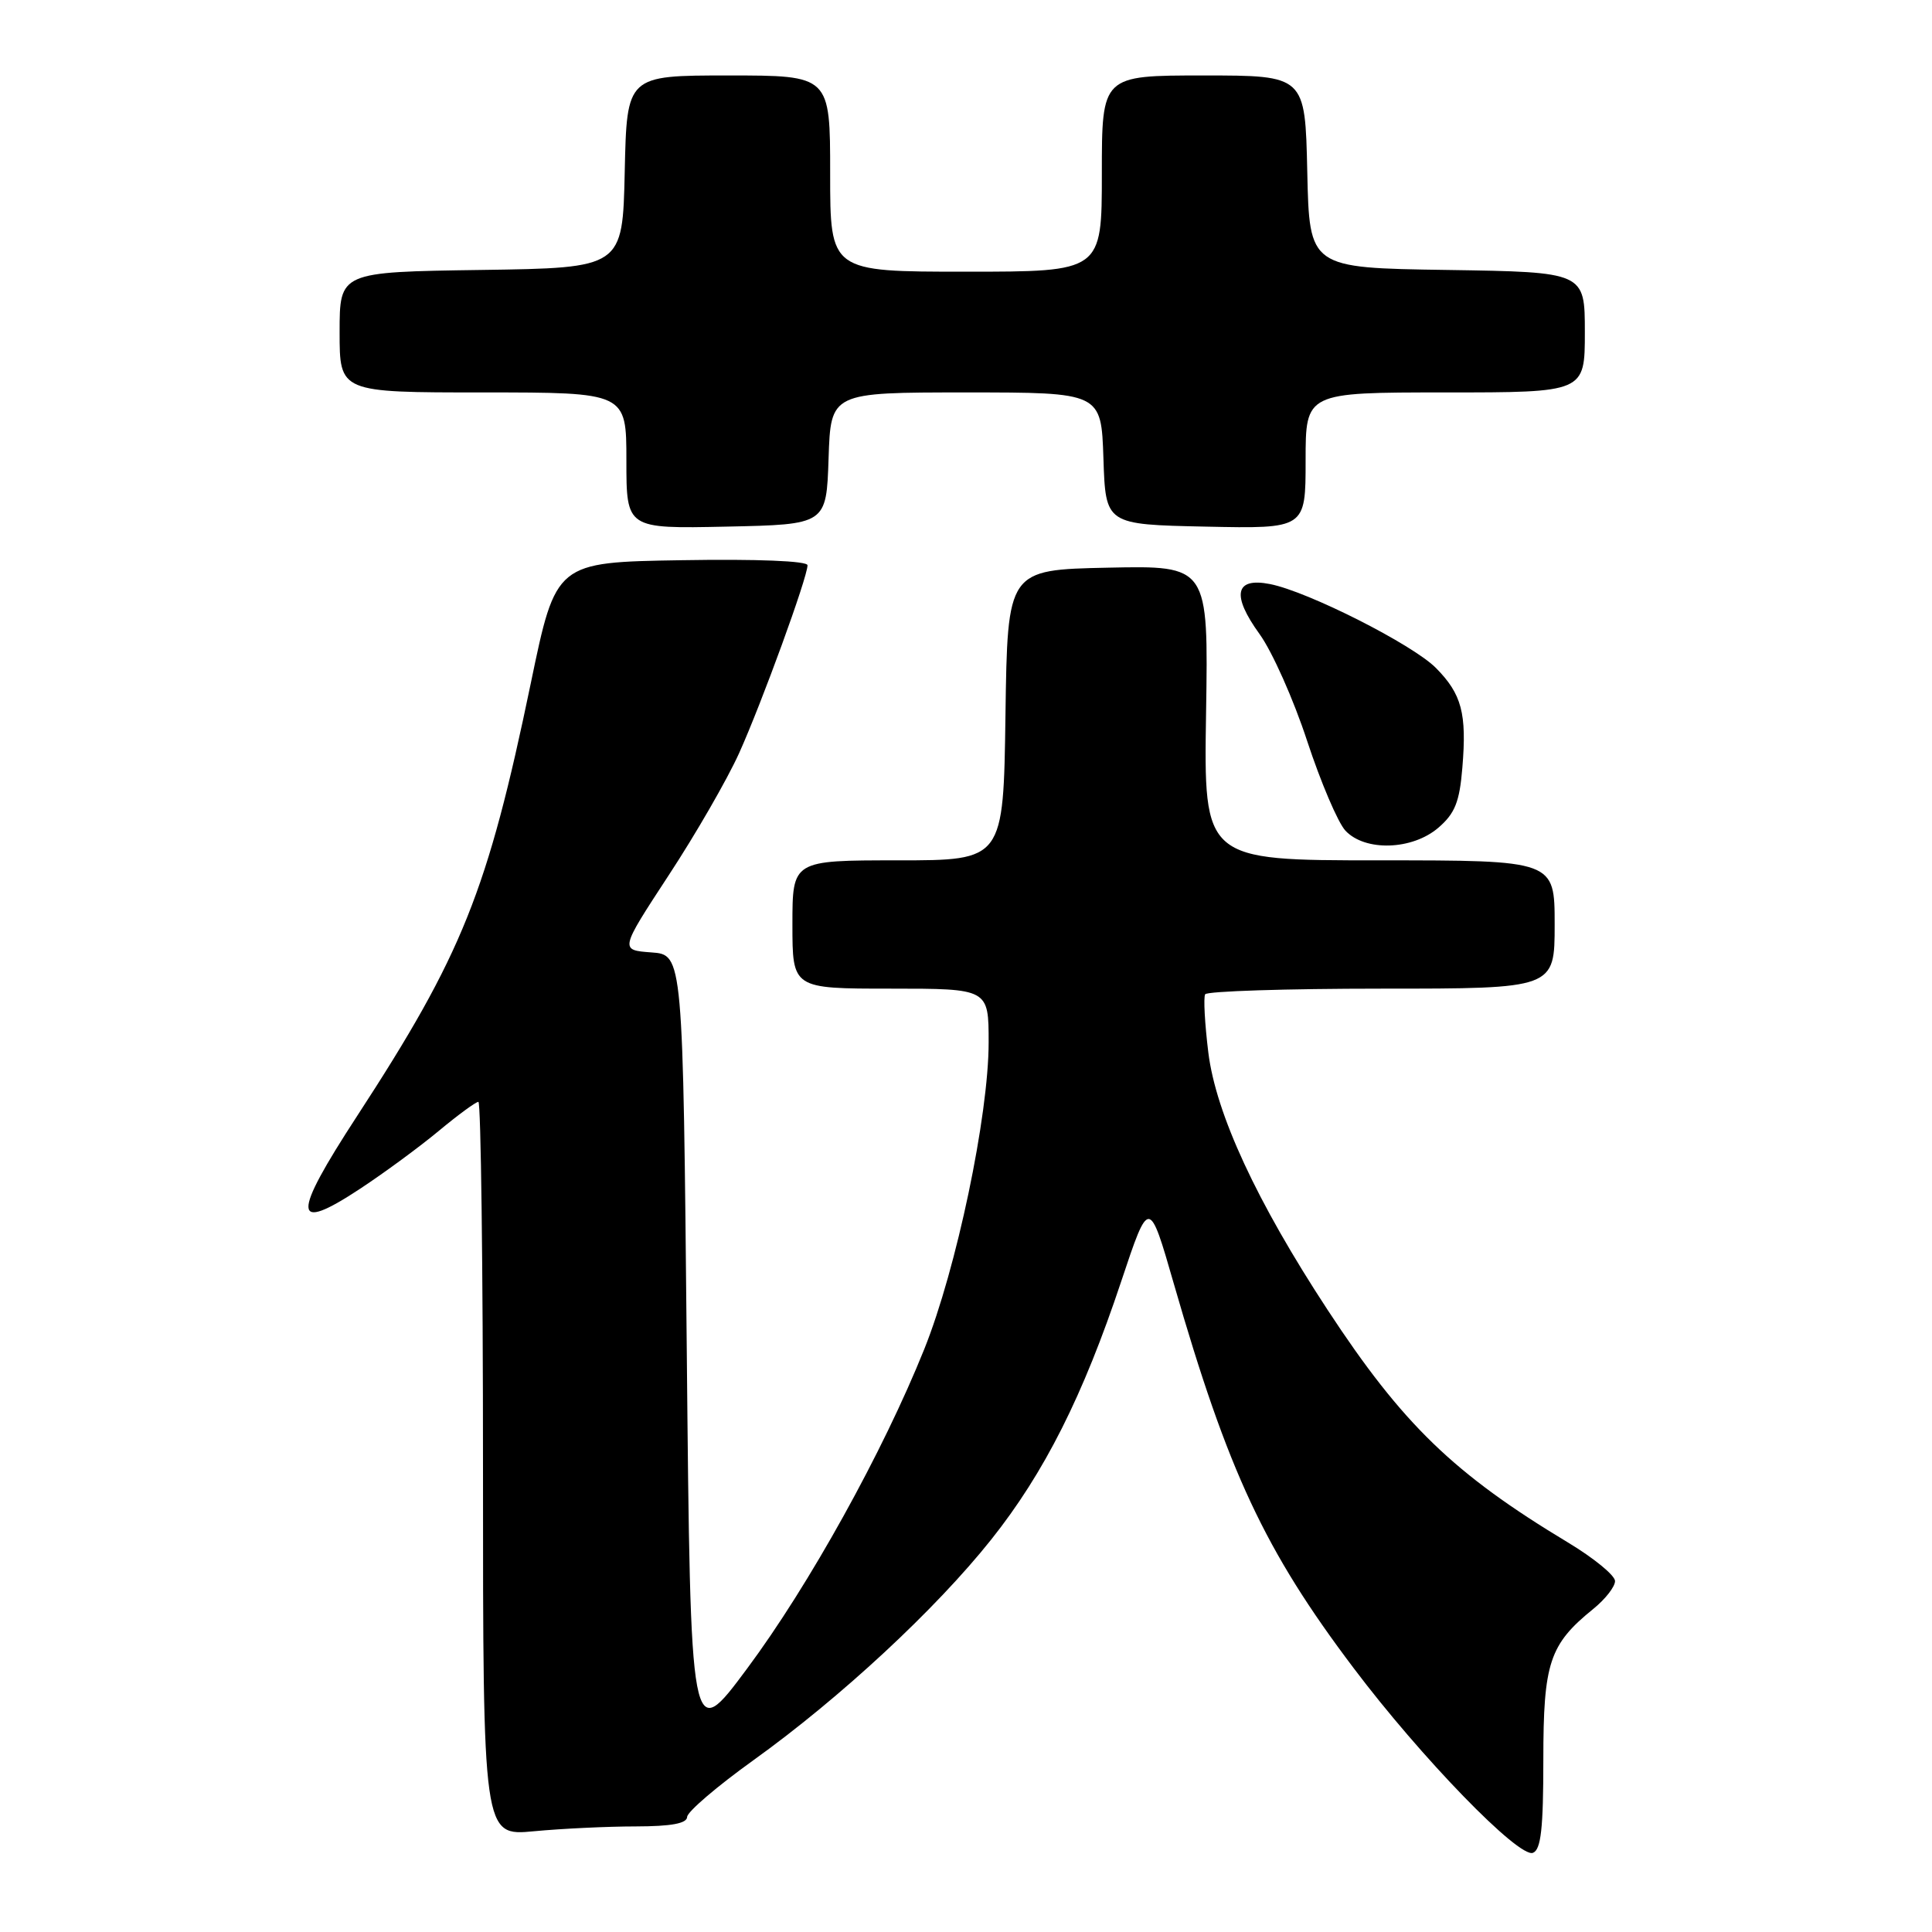 <?xml version="1.0" encoding="UTF-8" standalone="no"?>
<!DOCTYPE svg PUBLIC "-//W3C//DTD SVG 1.1//EN" "http://www.w3.org/Graphics/SVG/1.1/DTD/svg11.dtd" >
<svg xmlns="http://www.w3.org/2000/svg" xmlns:xlink="http://www.w3.org/1999/xlink" version="1.1" viewBox="0 0 256 256">
 <g >
 <path fill="currentColor"
d=" M 204.50 233.19 C 204.50 220.31 205.30 217.90 211.13 213.18 C 212.71 211.90 214.00 210.25 214.00 209.50 C 214.00 208.75 211.19 206.45 207.75 204.38 C 192.62 195.27 185.86 188.73 175.91 173.56 C 166.52 159.24 161.12 147.59 160.11 139.47 C 159.64 135.64 159.45 132.16 159.69 131.75 C 159.92 131.34 170.44 131.00 183.06 131.00 C 206.00 131.00 206.00 131.00 206.00 122.50 C 206.00 114.00 206.00 114.00 182.75 114.00 C 159.50 114.00 159.50 114.00 159.81 94.47 C 160.12 74.94 160.12 74.94 146.81 75.22 C 133.50 75.50 133.50 75.50 133.23 94.75 C 132.96 114.00 132.96 114.00 118.98 114.00 C 105.00 114.00 105.00 114.00 105.00 122.50 C 105.00 131.00 105.00 131.00 118.00 131.00 C 131.00 131.00 131.00 131.00 131.00 138.12 C 131.00 147.83 126.73 168.16 122.47 178.77 C 116.99 192.41 107.21 210.05 99.00 221.09 C 91.50 231.18 91.50 231.18 91.00 178.84 C 90.50 126.50 90.50 126.50 86.31 126.20 C 82.12 125.89 82.12 125.89 88.59 116.00 C 92.16 110.57 96.36 103.28 97.93 99.81 C 100.93 93.16 107.00 76.50 107.00 74.90 C 107.00 74.33 100.32 74.06 90.33 74.23 C 73.66 74.50 73.66 74.50 70.34 90.50 C 64.60 118.15 61.26 126.48 47.31 147.89 C 38.61 161.24 38.70 163.46 47.71 157.52 C 50.90 155.42 55.59 151.97 58.14 149.85 C 60.69 147.73 63.05 146.00 63.39 146.00 C 63.72 146.00 64.00 167.89 64.00 194.64 C 64.00 243.29 64.00 243.29 70.75 242.65 C 74.46 242.30 80.54 242.01 84.25 242.01 C 88.95 242.00 91.02 241.62 91.05 240.75 C 91.08 240.06 95.03 236.68 99.83 233.24 C 111.37 224.95 123.98 213.25 131.34 204.00 C 138.39 195.14 143.52 184.95 148.57 169.78 C 152.26 158.72 152.26 158.72 155.54 170.11 C 162.72 195.02 167.57 205.40 179.34 221.00 C 188.29 232.88 201.25 246.23 203.12 245.51 C 204.19 245.10 204.50 242.29 204.50 233.19 Z  M 190.60 109.67 C 192.79 107.78 193.40 106.26 193.77 101.72 C 194.37 94.53 193.69 91.97 190.27 88.51 C 187.19 85.40 173.30 78.37 168.27 77.39 C 163.64 76.48 163.15 78.84 166.90 84.02 C 168.57 86.33 171.41 92.70 173.20 98.17 C 175.00 103.64 177.28 108.99 178.27 110.06 C 180.87 112.85 187.13 112.66 190.60 109.67 Z  M 109.79 60.75 C 110.08 52.00 110.08 52.00 128.00 52.00 C 145.92 52.00 145.92 52.00 146.21 60.75 C 146.50 69.50 146.50 69.50 159.75 69.78 C 173.00 70.06 173.00 70.06 173.00 61.03 C 173.00 52.00 173.00 52.00 191.50 52.00 C 210.00 52.00 210.00 52.00 210.00 44.02 C 210.00 36.05 210.00 36.05 191.75 35.77 C 173.50 35.50 173.50 35.50 173.22 22.75 C 172.94 10.00 172.94 10.00 159.47 10.00 C 146.00 10.00 146.00 10.00 146.00 23.00 C 146.00 36.00 146.00 36.00 128.00 36.00 C 110.00 36.00 110.00 36.00 110.00 23.00 C 110.00 10.00 110.00 10.00 96.53 10.00 C 83.06 10.00 83.06 10.00 82.78 22.75 C 82.50 35.50 82.50 35.50 63.75 35.77 C 45.00 36.04 45.00 36.04 45.00 44.02 C 45.00 52.00 45.00 52.00 64.00 52.00 C 83.00 52.00 83.00 52.00 83.00 61.03 C 83.00 70.06 83.00 70.06 96.25 69.78 C 109.50 69.50 109.50 69.50 109.79 60.75 Z "/>
</g>
</svg>